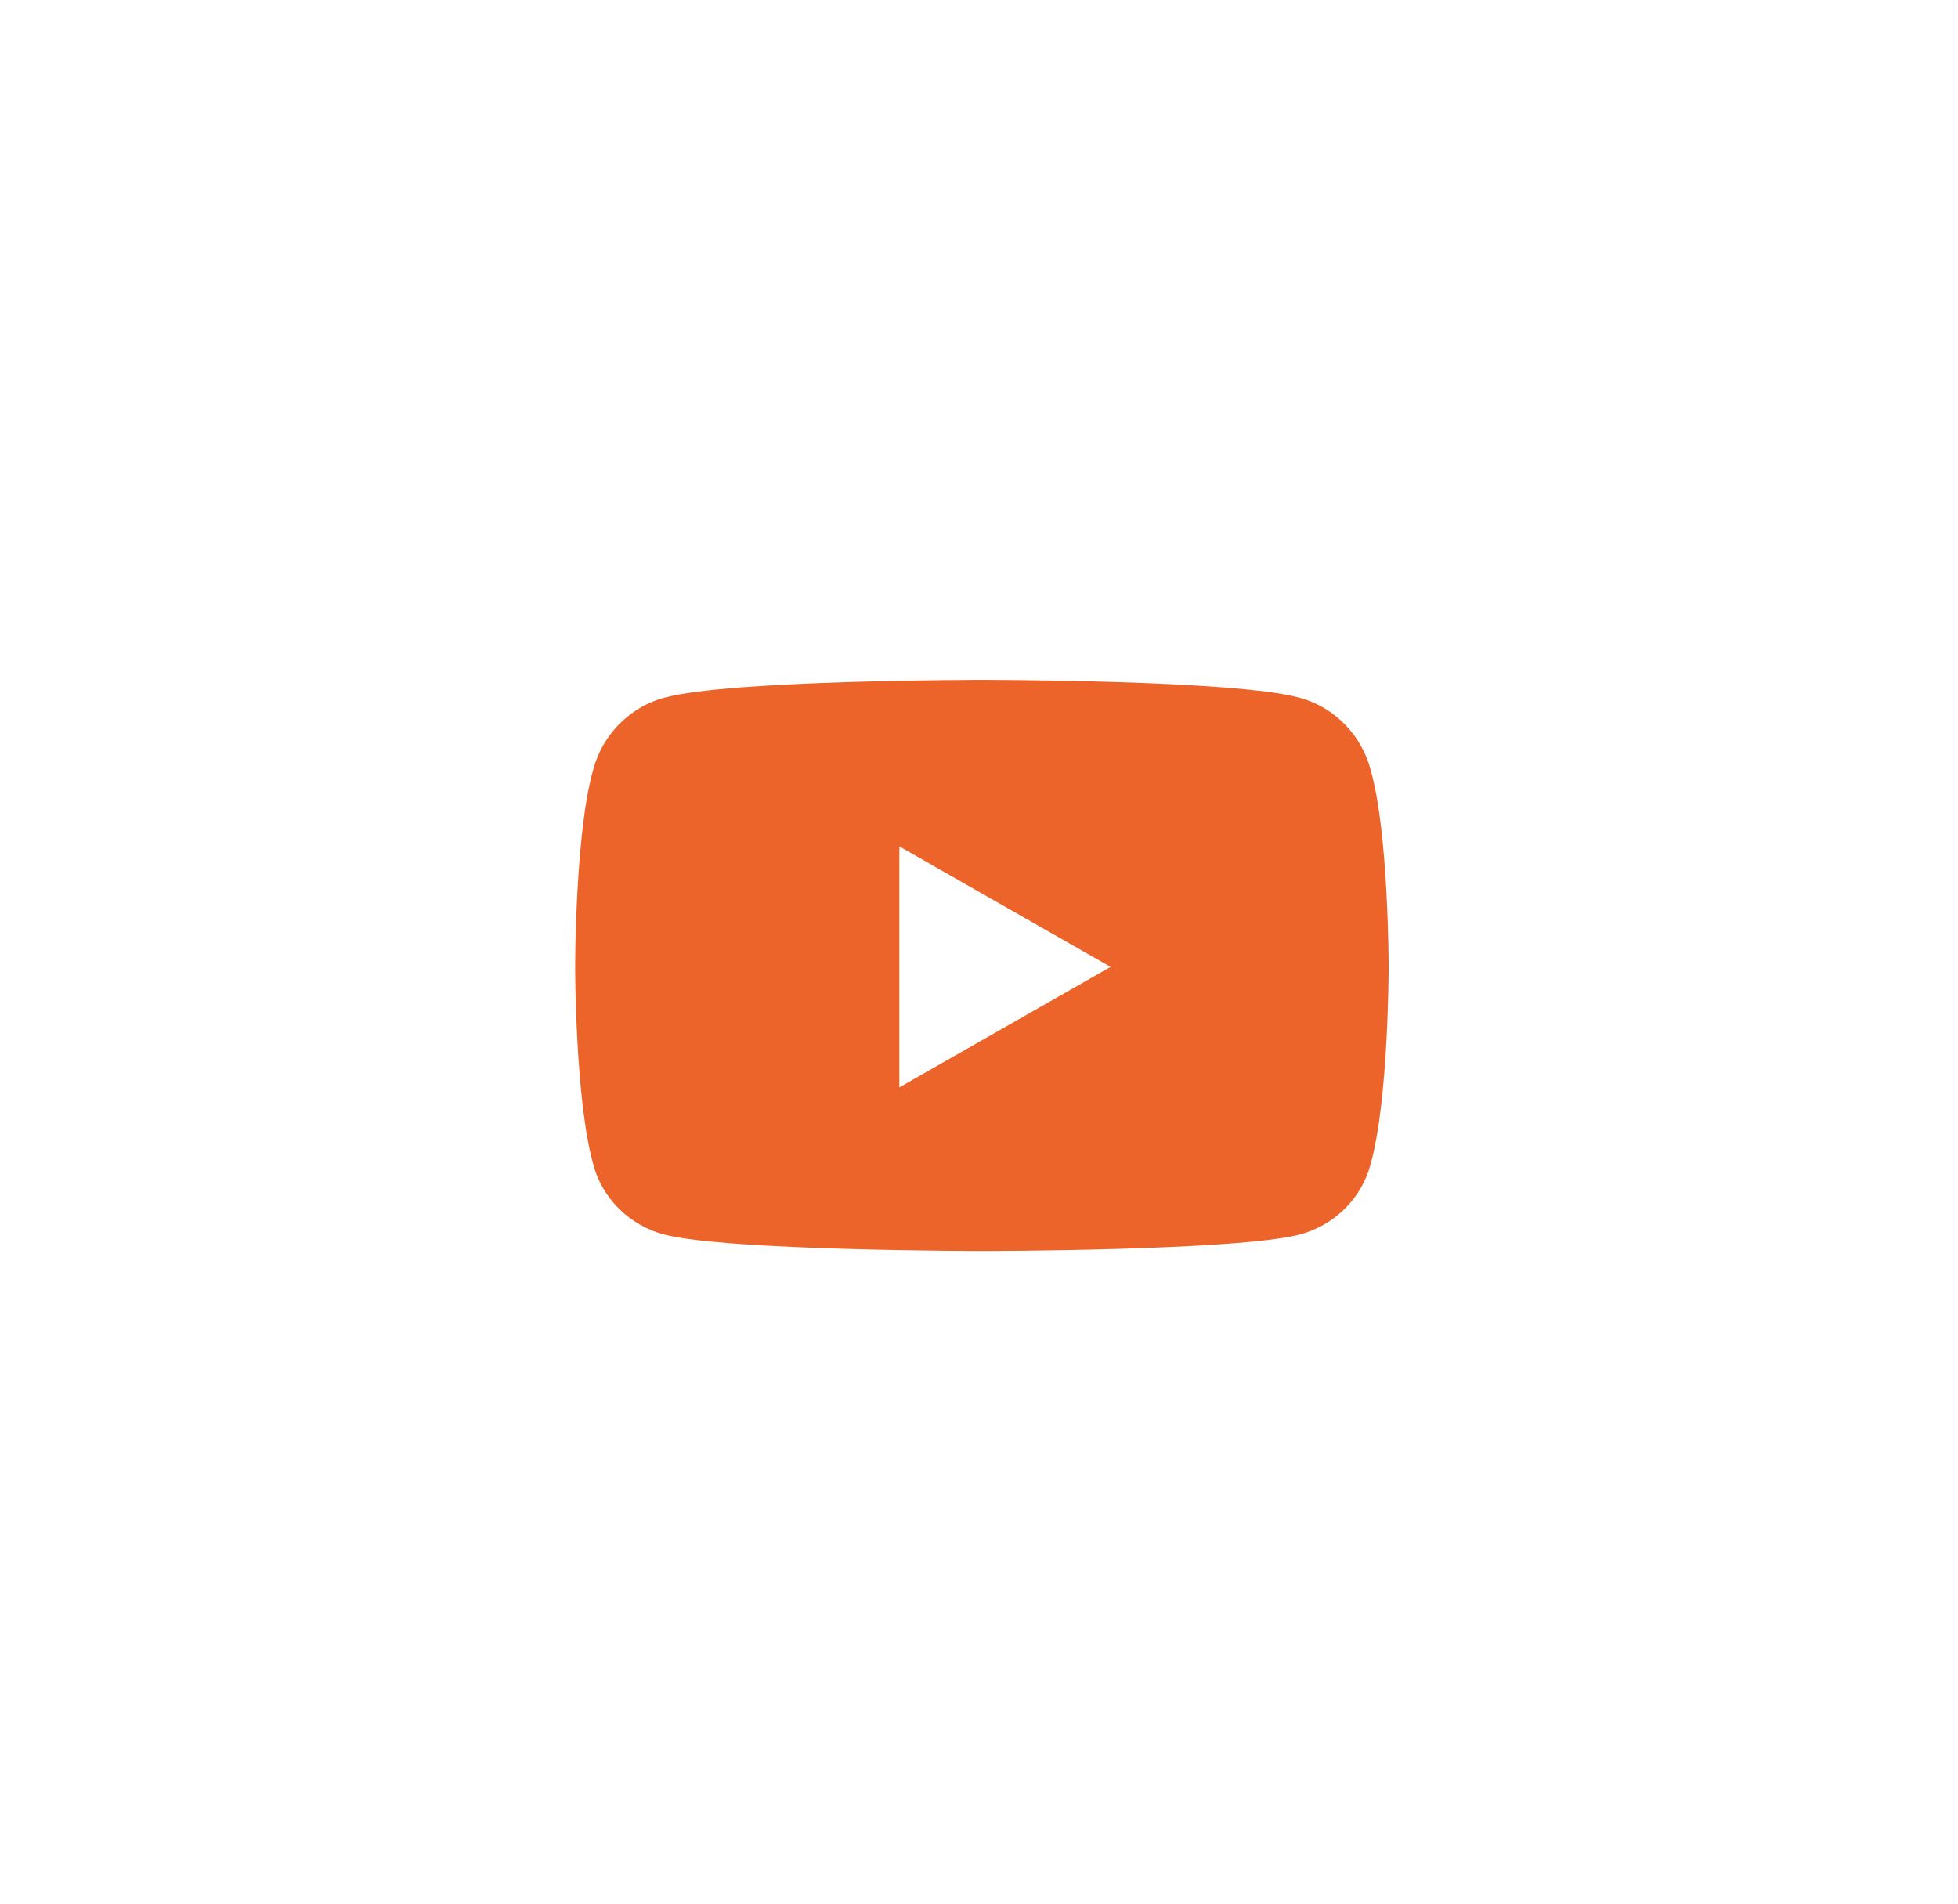 <svg width="36" height="35" viewBox="0 0 36 35" fill="none" xmlns="http://www.w3.org/2000/svg">
<g filter="url(#filter0_i_104_200)">
<rect x="0.591" width="35" height="35" rx="17.5" fill="white" fill-opacity="0.01"/>
<path d="M25.204 14.168C25.532 15.316 25.532 17.777 25.532 17.777C25.532 17.777 25.532 20.211 25.204 21.387C25.04 22.043 24.52 22.535 23.891 22.699C22.716 23 18.067 23 18.067 23C18.067 23 13.391 23 12.216 22.699C11.587 22.535 11.067 22.043 10.903 21.387C10.575 20.211 10.575 17.777 10.575 17.777C10.575 17.777 10.575 15.316 10.903 14.168C11.067 13.512 11.587 12.992 12.216 12.828C13.391 12.5 18.067 12.5 18.067 12.5C18.067 12.5 22.716 12.5 23.891 12.828C24.52 12.992 25.04 13.512 25.204 14.168ZM16.536 19.992L20.419 17.777L16.536 15.562V19.992Z" fill="#ED642B"/>
</g>
<defs>
<filter id="filter0_i_104_200" x="0.591" y="0" width="35" height="35" filterUnits="userSpaceOnUse" color-interpolation-filters="sRGB">
<feFlood flood-opacity="0" result="BackgroundImageFix"/>
<feBlend mode="normal" in="SourceGraphic" in2="BackgroundImageFix" result="shape"/>
<feColorMatrix in="SourceAlpha" type="matrix" values="0 0 0 0 0 0 0 0 0 0 0 0 0 0 0 0 0 0 127 0" result="hardAlpha"/>
<feMorphology radius="2" operator="erode" in="SourceAlpha" result="effect1_innerShadow_104_200"/>
<feOffset/>
<feComposite in2="hardAlpha" operator="arithmetic" k2="-1" k3="1"/>
<feColorMatrix type="matrix" values="0 0 0 0 0.886 0 0 0 0 0.886 0 0 0 0 0.886 0 0 0 1 0"/>
<feBlend mode="normal" in2="shape" result="effect1_innerShadow_104_200"/>
</filter>
</defs>
</svg>
